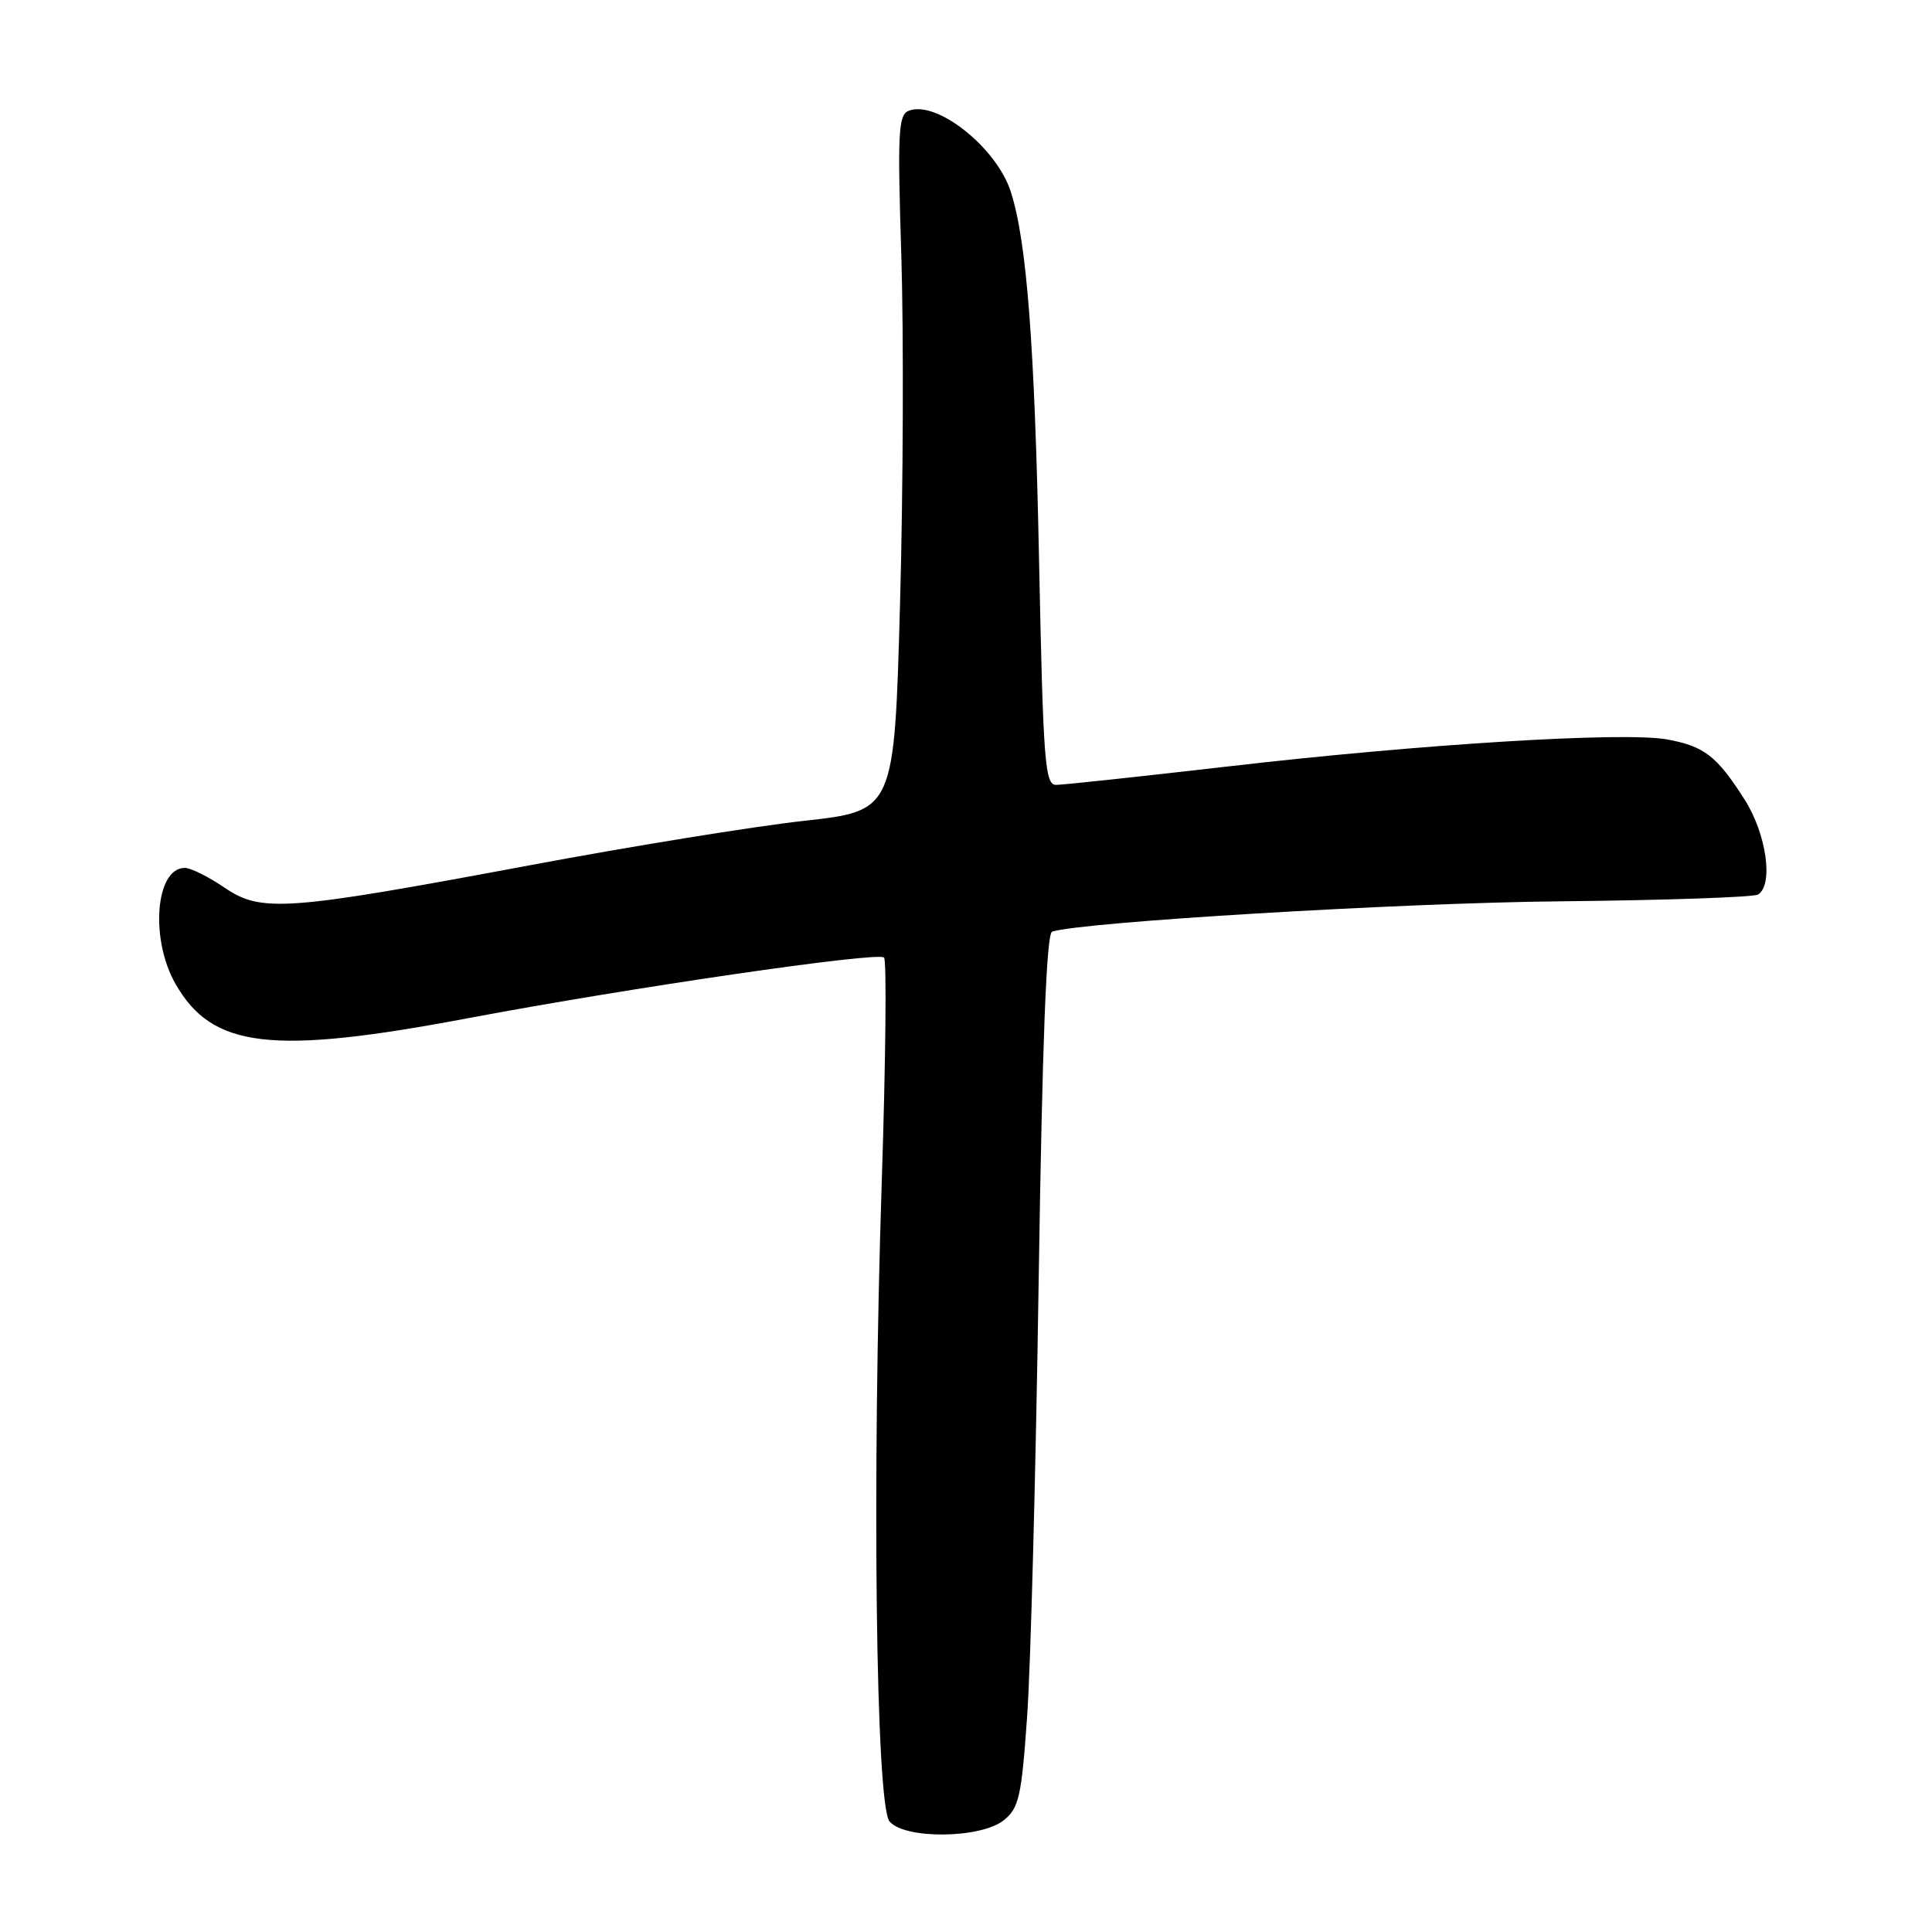 <?xml version="1.0" encoding="UTF-8" standalone="no"?>
<!DOCTYPE svg PUBLIC "-//W3C//DTD SVG 1.1//EN" "http://www.w3.org/Graphics/SVG/1.1/DTD/svg11.dtd" >
<svg xmlns="http://www.w3.org/2000/svg" xmlns:xlink="http://www.w3.org/1999/xlink" version="1.1" viewBox="0 0 256 256">
 <g >
 <path fill="currentColor"
d=" M 133.02 241.18 C 135.02 239.57 135.36 238.04 136.10 227.43 C 136.57 220.87 137.25 194.87 137.63 169.66 C 138.11 138.01 138.66 123.70 139.41 123.45 C 143.28 122.17 185.64 119.63 206.70 119.43 C 220.56 119.29 232.37 118.89 232.95 118.53 C 235.02 117.25 234.07 110.50 231.17 105.95 C 227.50 100.18 225.83 98.88 220.90 97.98 C 215.22 96.94 188.50 98.58 163.05 101.52 C 151.25 102.88 140.85 104.00 139.94 104.00 C 138.45 104.00 138.23 101.00 137.68 74.25 C 137.10 45.64 136.05 31.99 133.94 25.42 C 132.06 19.56 124.13 13.25 120.43 14.67 C 119.03 15.20 118.91 17.45 119.43 33.89 C 119.75 44.12 119.68 64.86 119.26 79.97 C 118.50 107.44 118.50 107.44 106.50 108.77 C 99.90 109.50 83.47 112.16 70.00 114.69 C 37.80 120.71 34.62 120.94 29.71 117.59 C 27.62 116.17 25.27 115.00 24.49 115.00 C 20.60 115.00 19.85 124.44 23.27 130.40 C 28.15 138.92 36.02 139.83 62.11 134.90 C 83.43 130.88 116.32 126.08 117.14 126.88 C 117.50 127.22 117.36 140.55 116.84 156.50 C 115.53 196.45 116.05 239.16 117.87 241.35 C 119.86 243.74 130.00 243.63 133.02 241.18 Z "/>
</g>
</svg>
